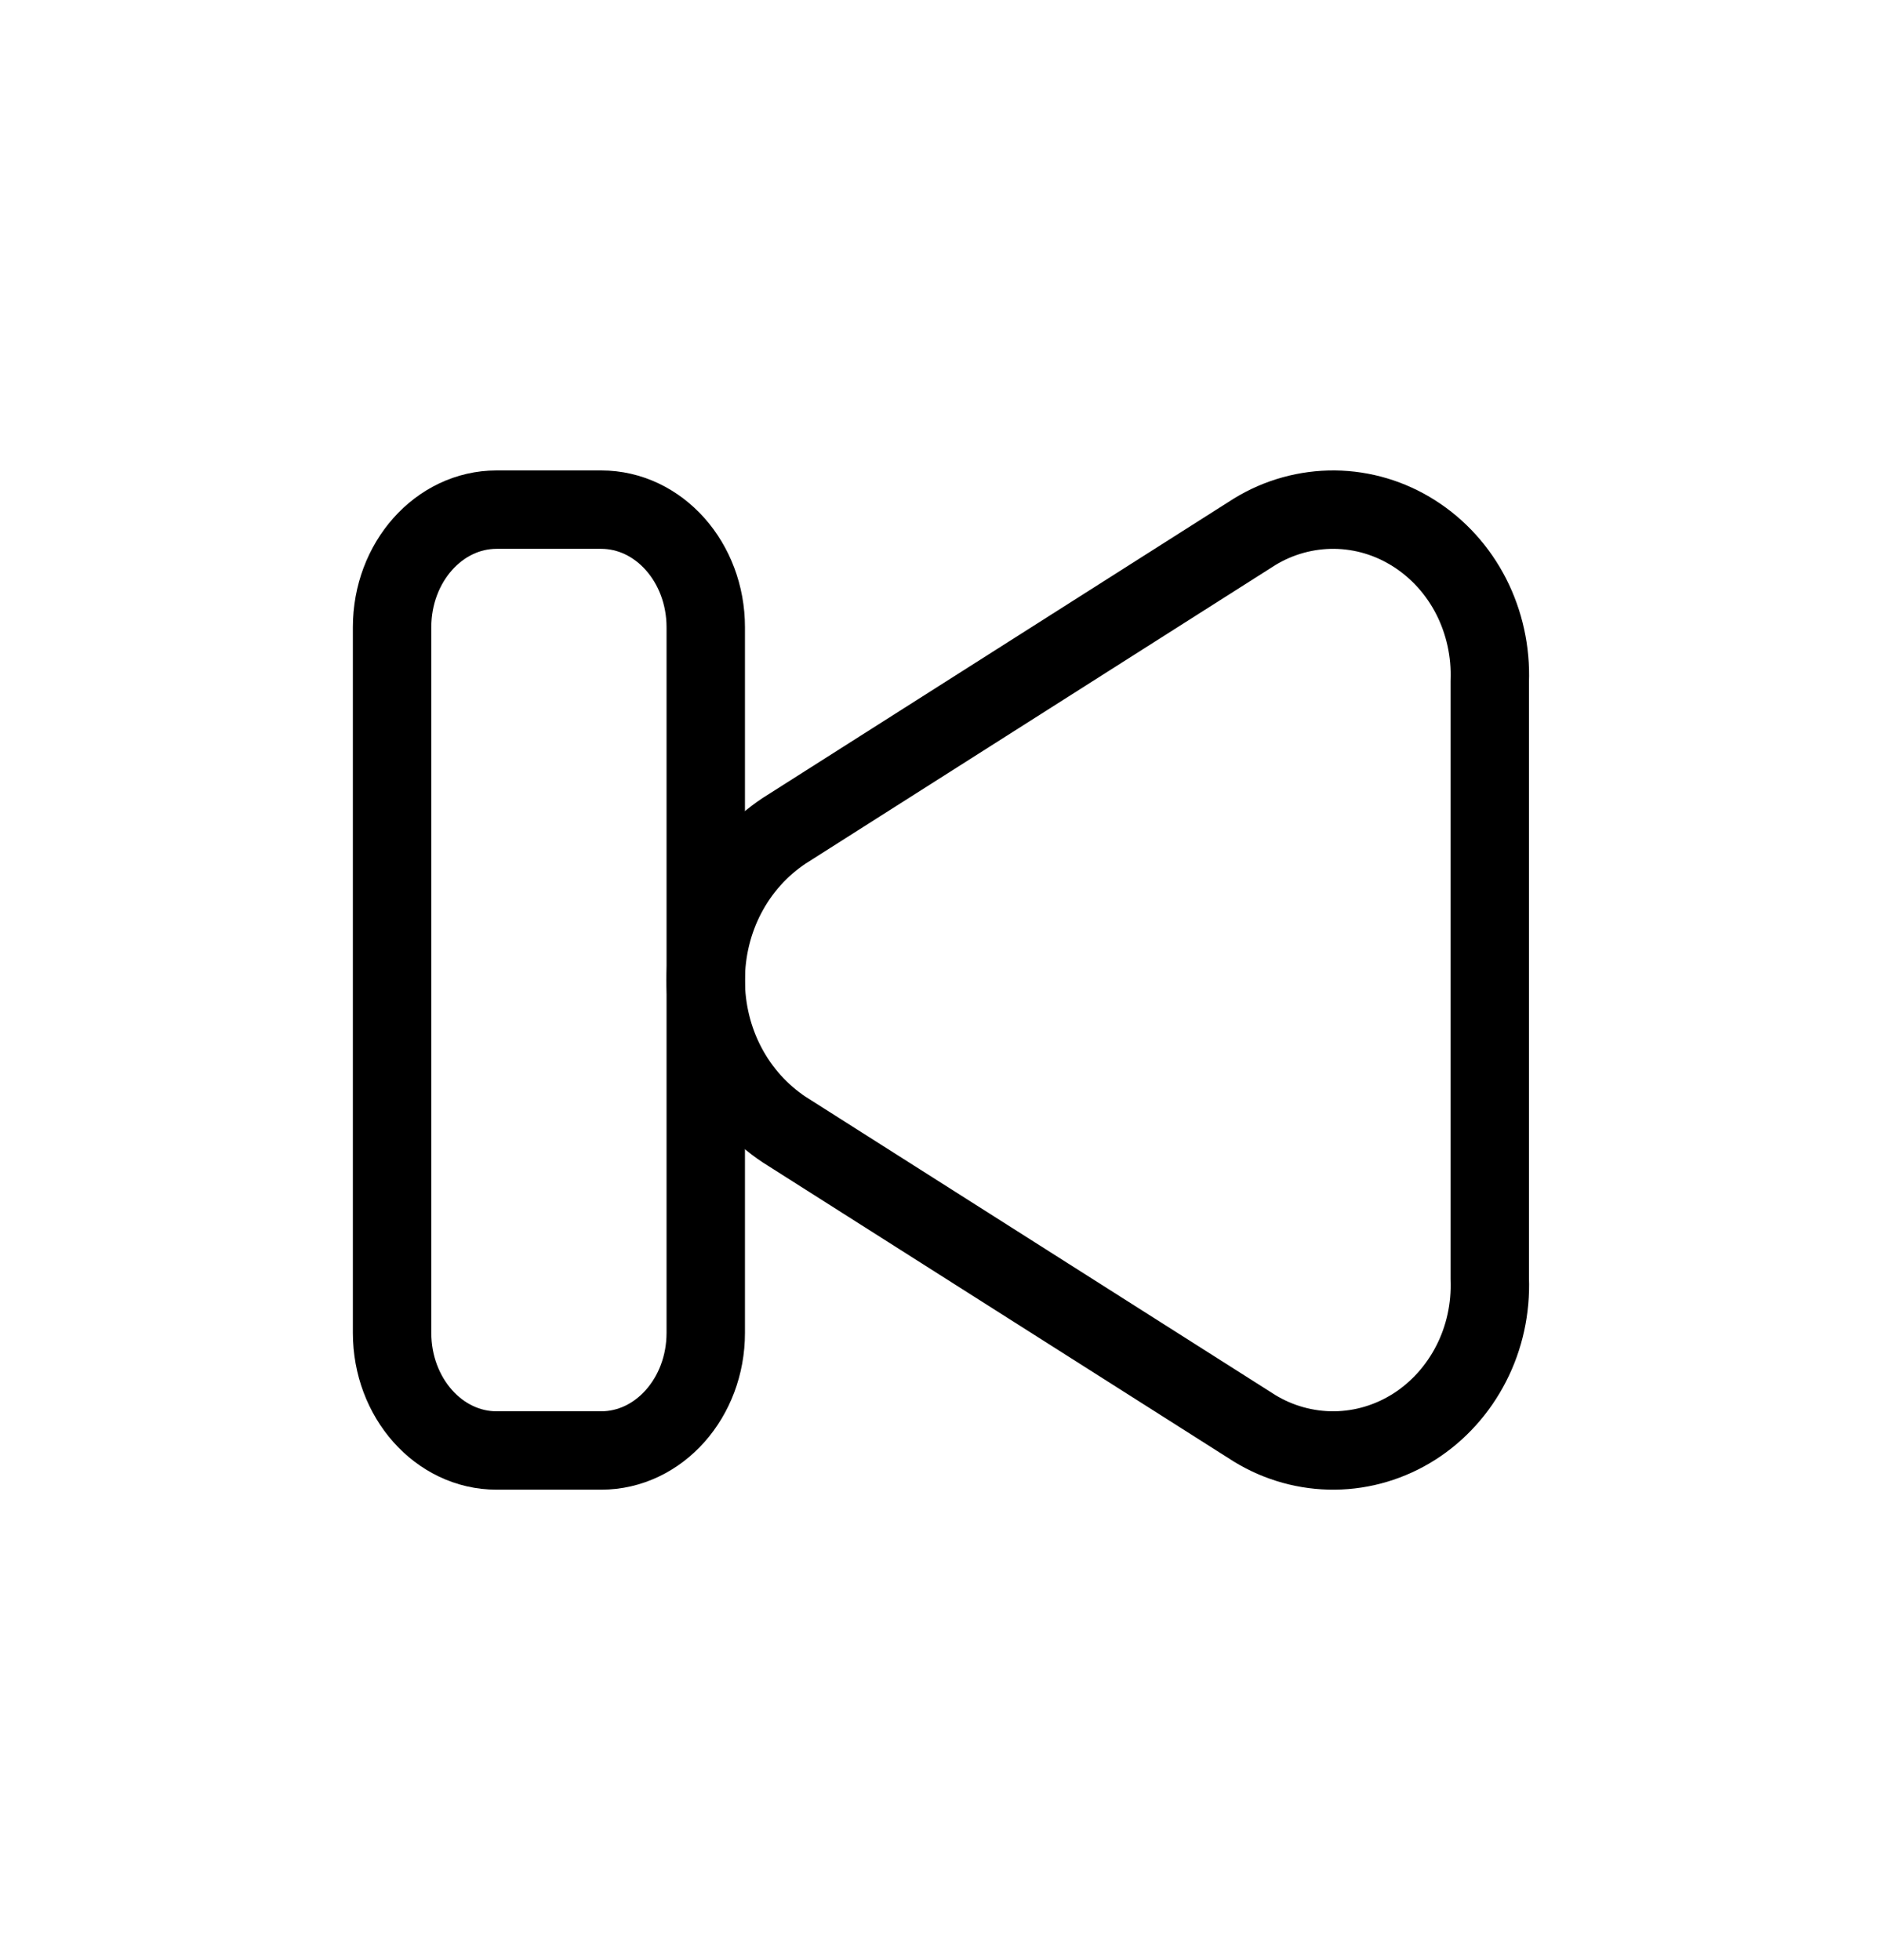 <svg width="24" height="25" viewBox="0 0 24 25" fill="none" xmlns="http://www.w3.org/2000/svg">
<path d="M10 10.596C9.694 10.799 9.441 11.08 9.266 11.413C9.091 11.746 9 12.121 9 12.502C9 12.882 9.091 13.257 9.266 13.59C9.441 13.923 9.694 14.204 10 14.407L15.999 18.217C16.308 18.406 16.661 18.503 17.019 18.5C17.377 18.496 17.727 18.392 18.034 18.197C18.34 18.002 18.591 17.724 18.761 17.392C18.931 17.061 19.012 16.687 18.998 16.31V8.689C19.012 8.313 18.93 7.939 18.761 7.607C18.591 7.275 18.34 6.998 18.033 6.803C17.727 6.608 17.377 6.504 17.019 6.5C16.661 6.497 16.308 6.594 15.999 6.783L10 10.596Z" stroke="currentColor" stroke-linecap="round" stroke-linejoin="round"/>
<path d="M6.333 6.5H7.666C8.403 6.5 9 7.172 9 8V17C9 17.828 8.403 18.5 7.666 18.5H6.333C5.597 18.5 5 17.828 5 17V8C5 7.172 5.597 6.5 6.333 6.5Z" stroke="currentColor" stroke-linecap="round" stroke-linejoin="round"/>
</svg>
